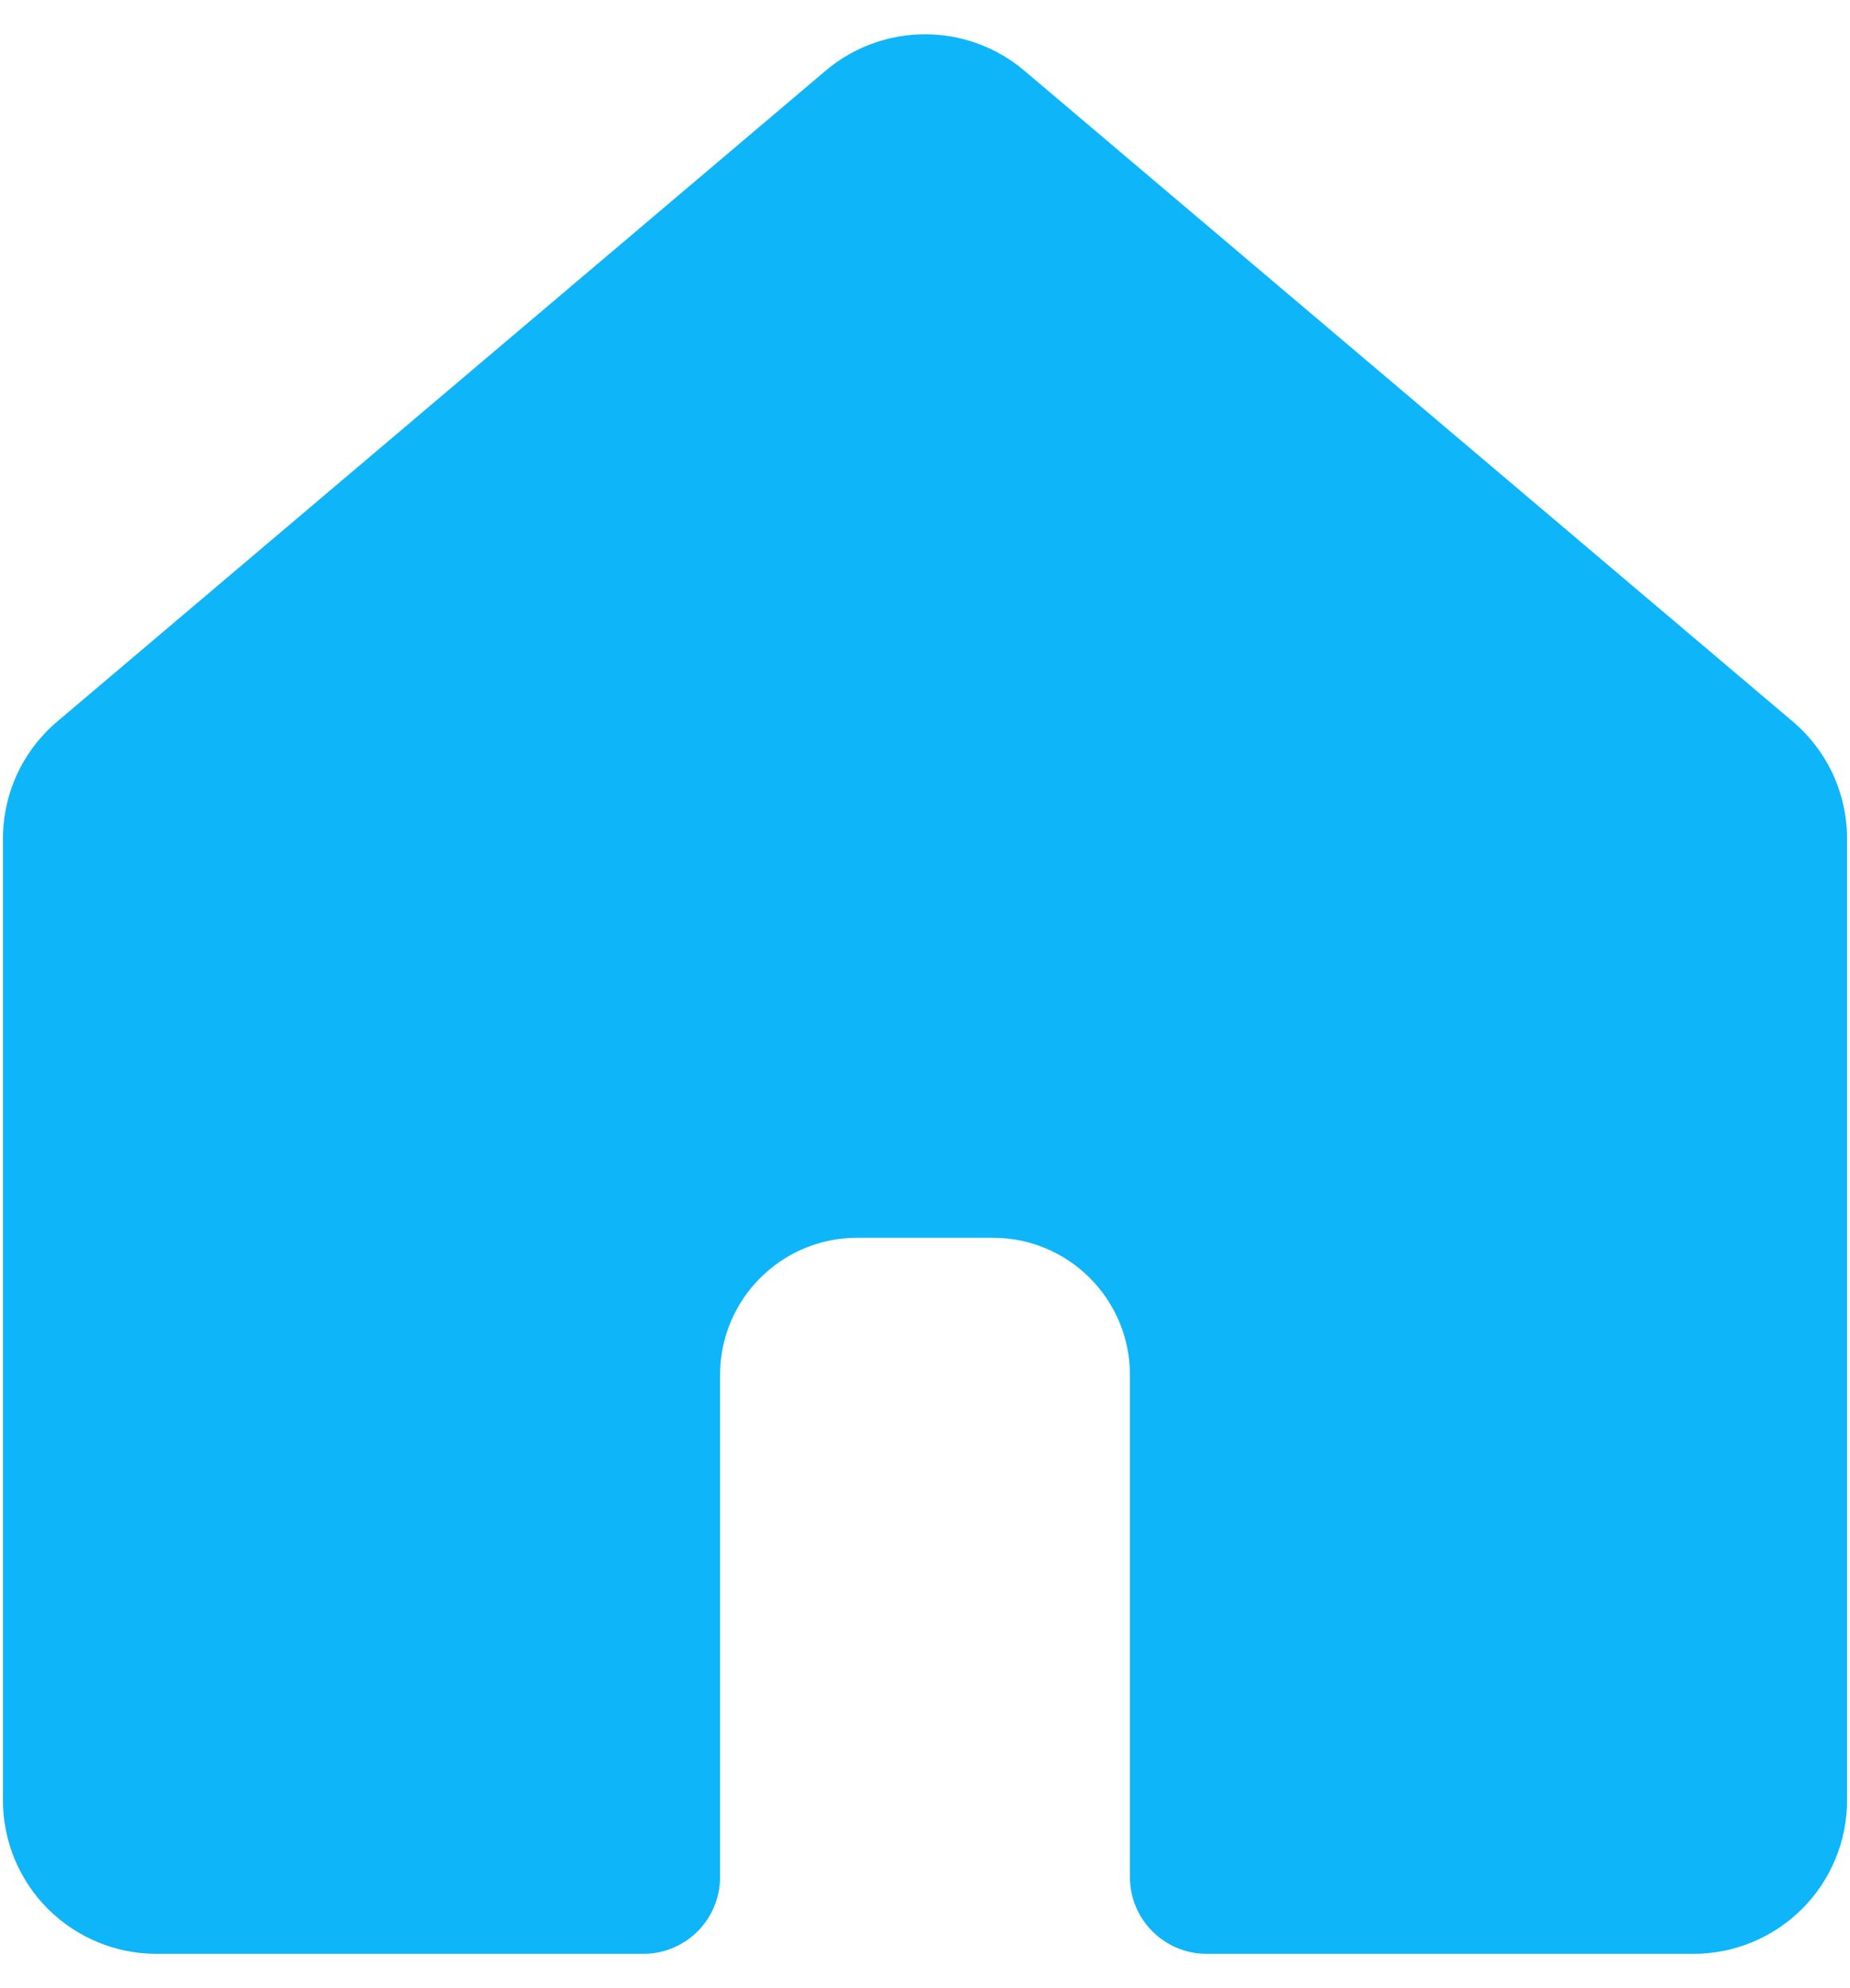 <svg width="27" height="29" viewBox="0 0 27 29" fill="none" xmlns="http://www.w3.org/2000/svg">
<path d="M14.95 1.031C14.545 0.688 14.031 0.5 13.5 0.5C12.969 0.5 12.455 0.688 12.05 1.031L0.835 10.525C0.587 10.735 0.387 10.997 0.25 11.291C0.114 11.586 0.043 11.907 0.043 12.232V26.262C0.043 26.855 0.279 27.425 0.7 27.845C1.12 28.264 1.691 28.5 2.285 28.5H9.388C9.685 28.5 9.971 28.382 10.181 28.172C10.391 27.962 10.509 27.678 10.509 27.381V20.055C10.509 18.951 11.405 18.055 12.509 18.055H14.491C15.595 18.055 16.491 18.951 16.491 20.055V27.381C16.491 27.999 16.993 28.5 17.612 28.5H24.714C25.309 28.5 25.88 28.264 26.3 27.845C26.721 27.425 26.957 26.855 26.957 26.262V12.232C26.957 11.907 26.886 11.586 26.75 11.291C26.613 10.997 26.413 10.735 26.165 10.525L14.95 1.031Z" fill="#0EB5F9"/>
</svg>
